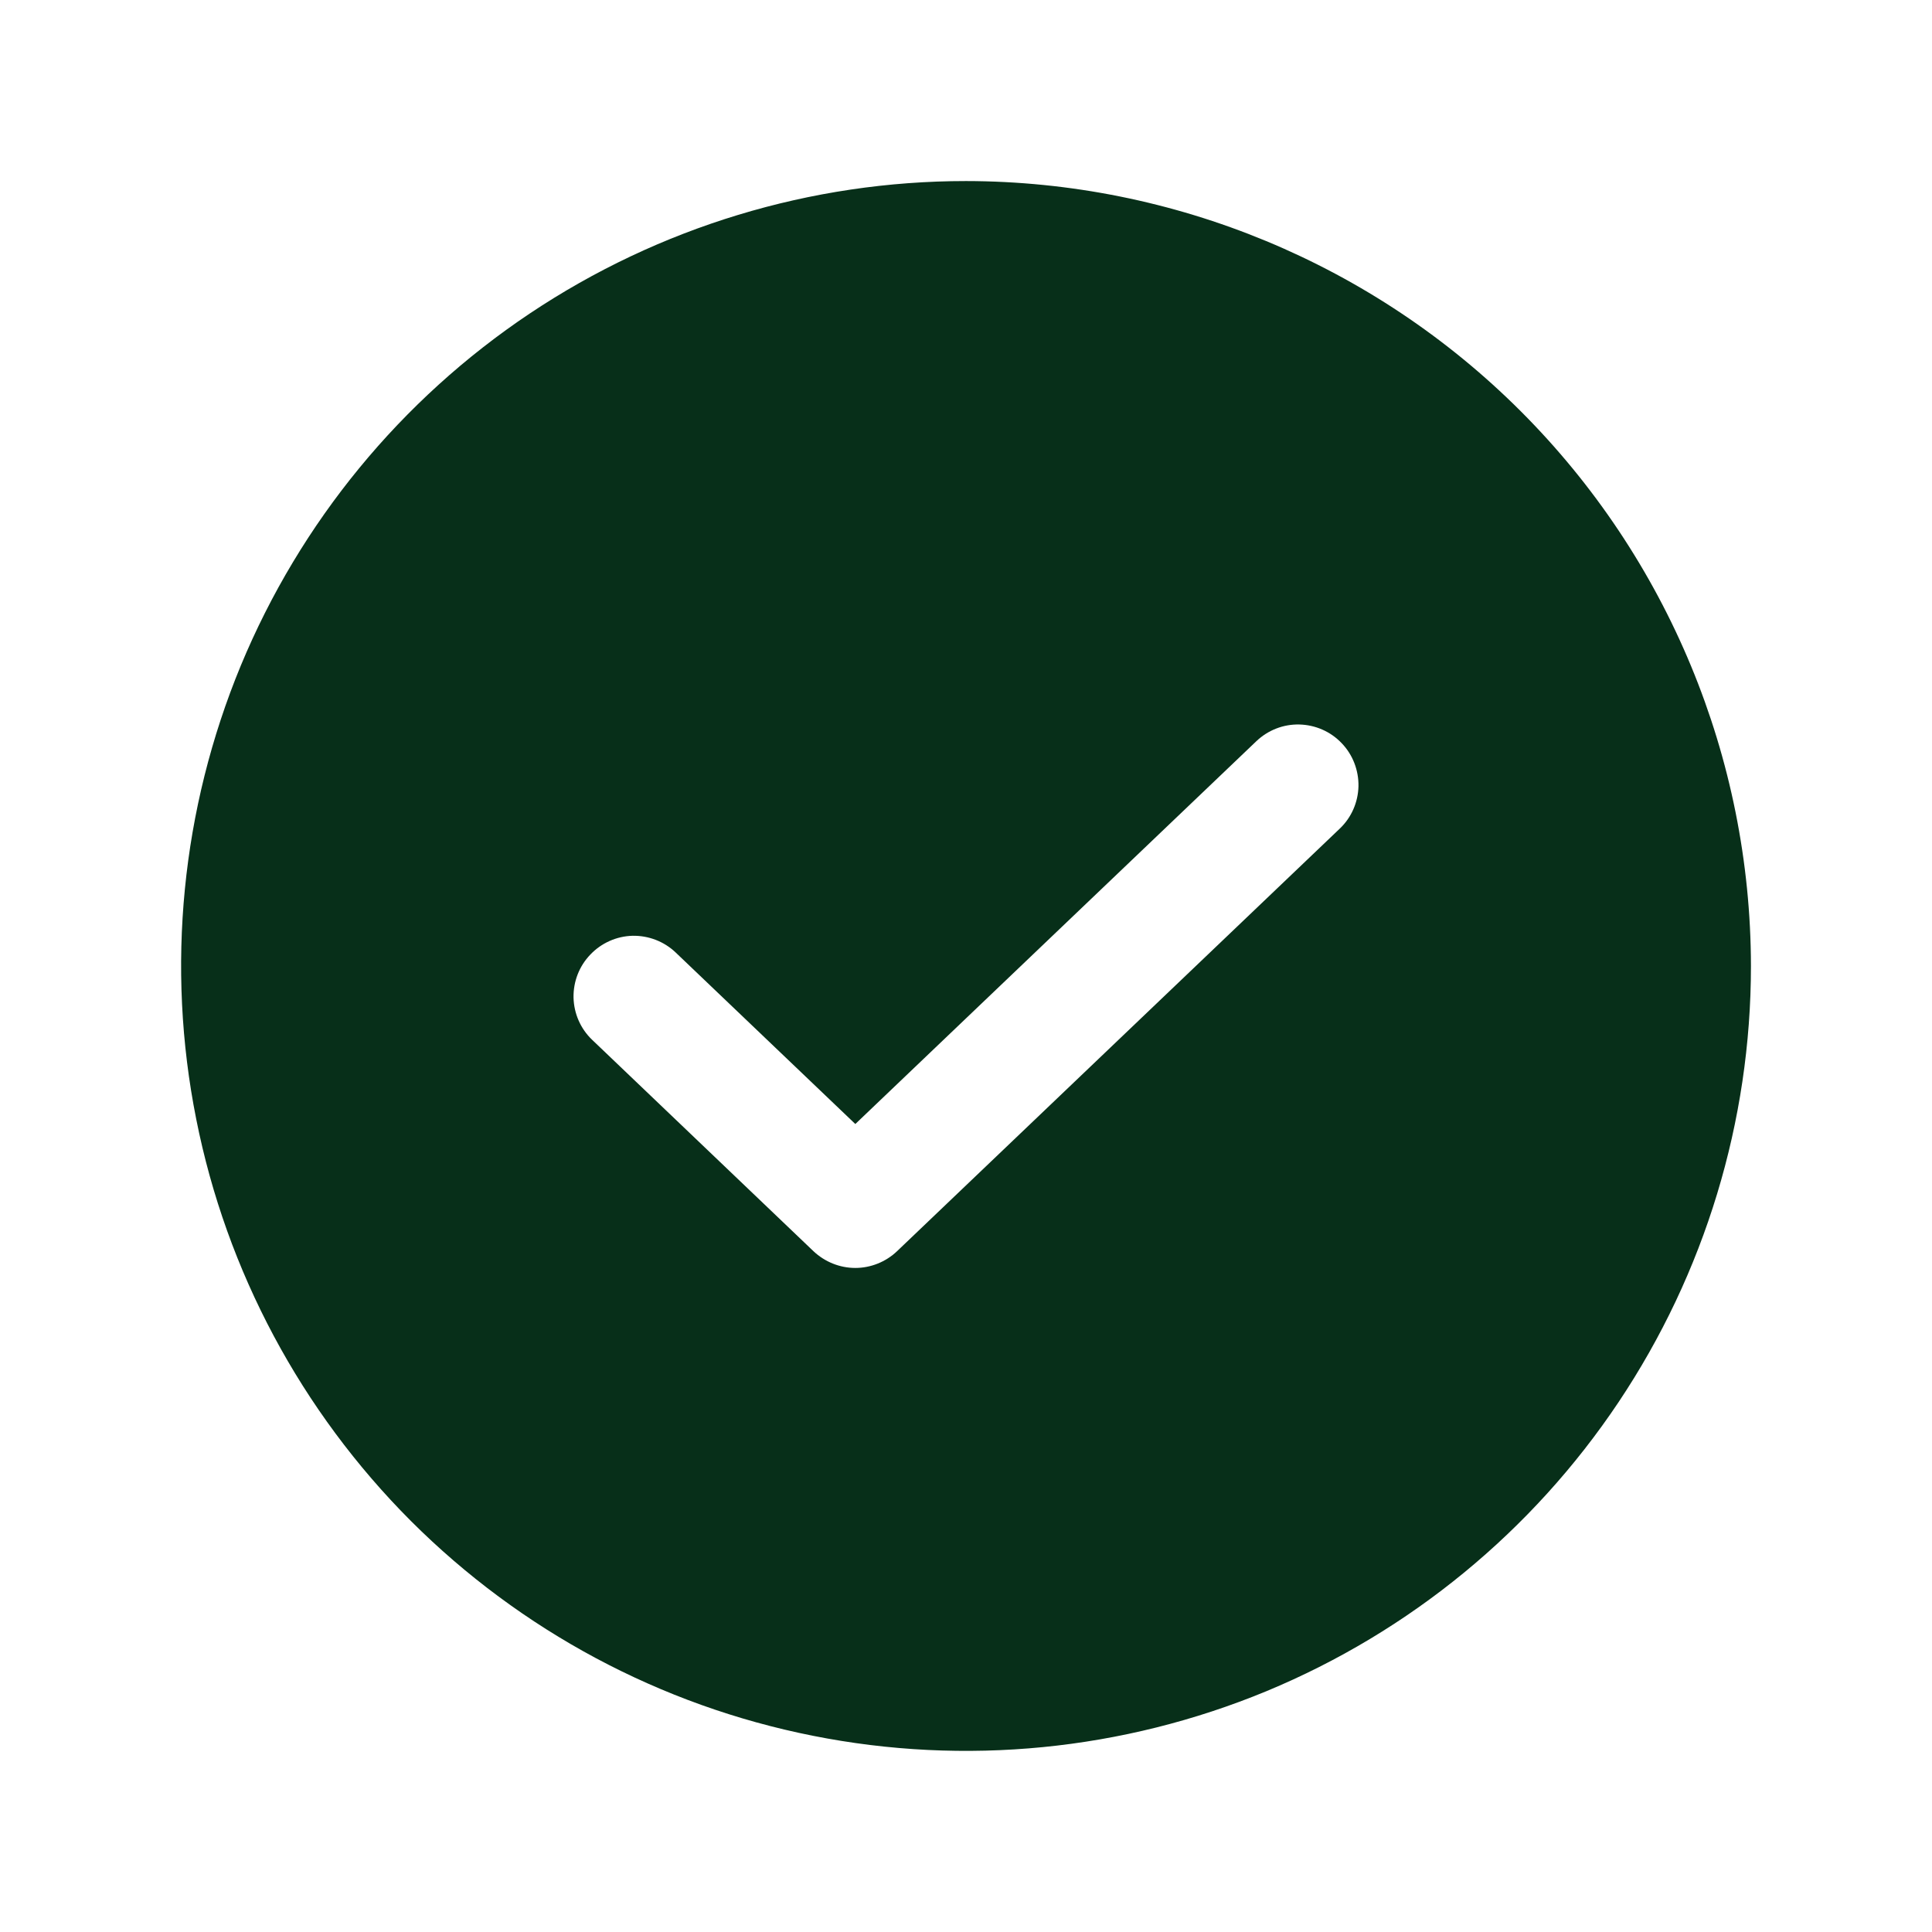 <svg width="14" height="14" viewBox="0 0 14 14" fill="none" xmlns="http://www.w3.org/2000/svg">
<path d="M7 1.312C5.875 1.312 4.776 1.646 3.84 2.271C2.905 2.896 2.176 3.784 1.745 4.823C1.315 5.863 1.202 7.006 1.422 8.11C1.641 9.213 2.183 10.226 2.978 11.022C3.774 11.817 4.787 12.359 5.89 12.578C6.994 12.798 8.137 12.685 9.177 12.255C10.216 11.824 11.104 11.095 11.729 10.16C12.354 9.225 12.688 8.125 12.688 7C12.686 5.492 12.086 4.046 11.02 2.98C9.954 1.914 8.508 1.314 7 1.312V1.312ZM9.709 6.004L6.5 9.067C6.419 9.144 6.31 9.188 6.198 9.188C6.085 9.188 5.977 9.144 5.895 9.067L4.291 7.535C4.207 7.455 4.159 7.345 4.156 7.229C4.154 7.113 4.197 7.001 4.278 6.917C4.358 6.833 4.468 6.784 4.584 6.781C4.7 6.779 4.812 6.822 4.896 6.902L6.198 8.145L9.104 5.371C9.188 5.291 9.3 5.247 9.416 5.25C9.532 5.253 9.642 5.301 9.722 5.385C9.803 5.469 9.846 5.582 9.844 5.698C9.841 5.814 9.793 5.924 9.709 6.004V6.004Z" fill="#072F19"/>
</svg>
